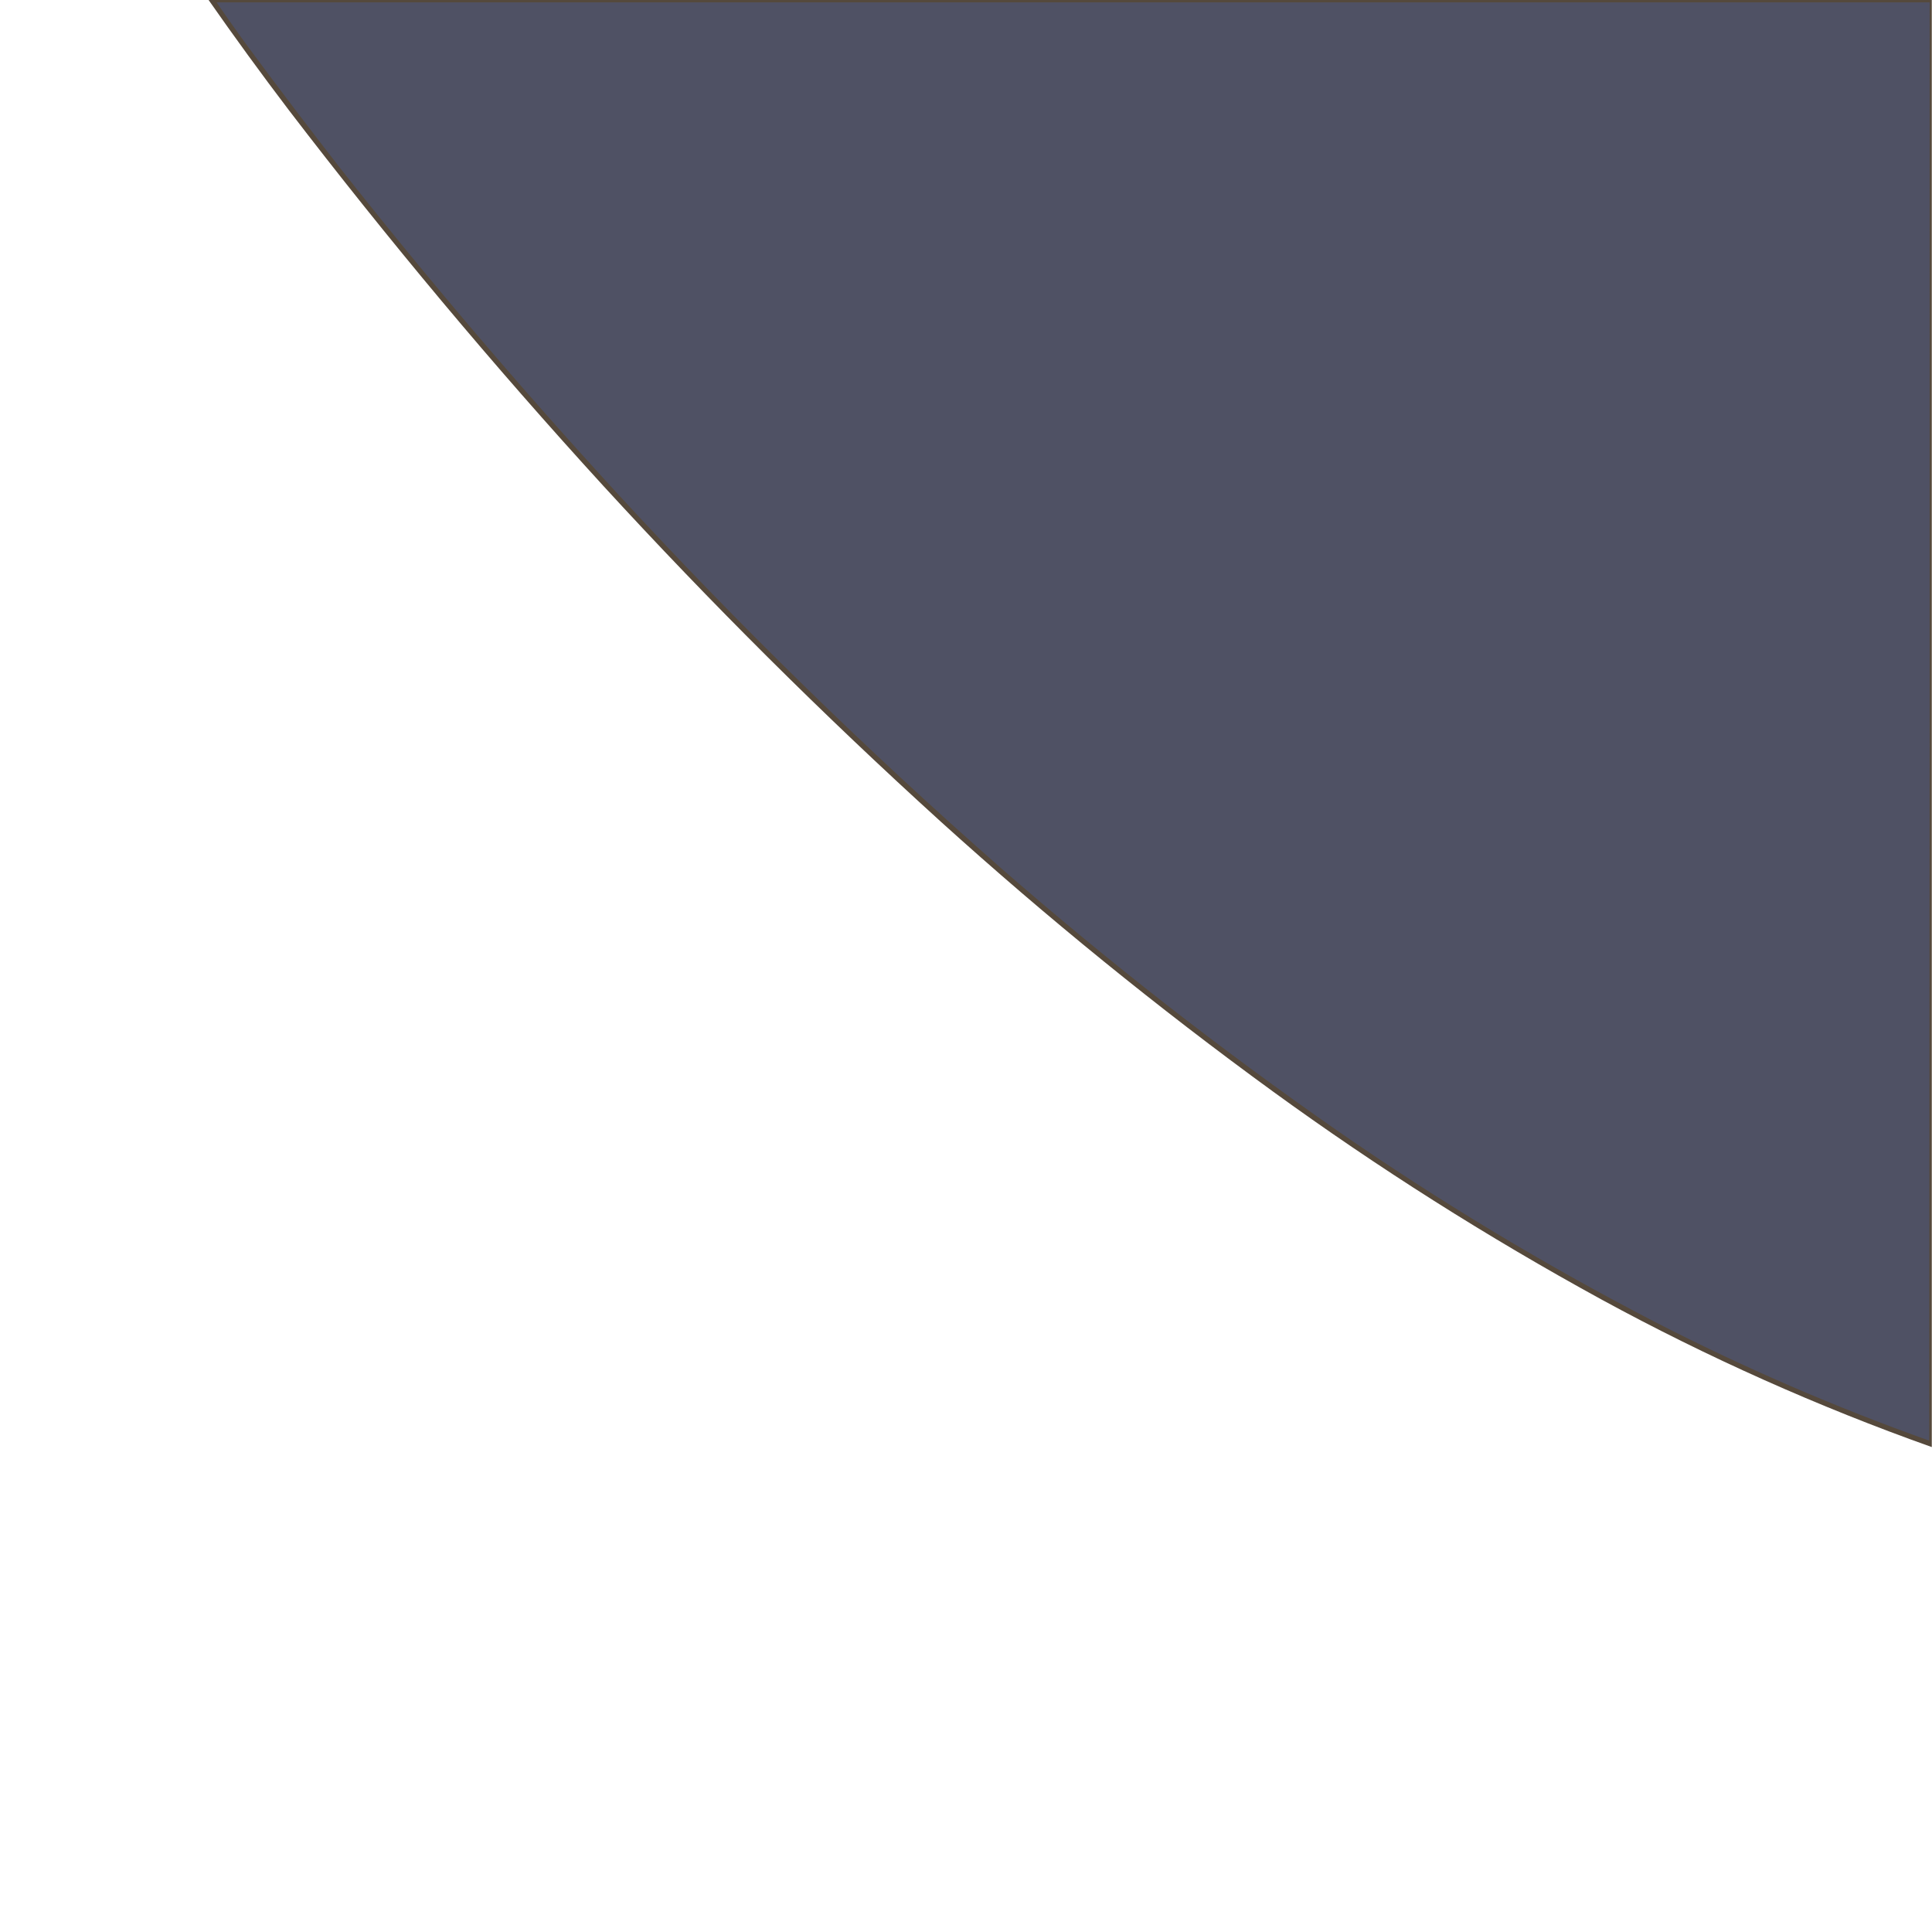 <?xml version="1.0" encoding="UTF-8"?>
<!DOCTYPE svg PUBLIC "-//W3C//DTD SVG 1.1//EN" "http://www.w3.org/Graphics/SVG/1.1/DTD/svg11.dtd">
<svg xmlns="http://www.w3.org/2000/svg" version="1.1" width="4500px" height="4500px" style="shape-rendering:geometricPrecision; text-rendering:geometricPrecision; image-rendering:optimizeQuality; fill-rule:evenodd; clip-rule:evenodd" xmlns:xlink="http://www.w3.org/1999/xlink">
<g><path style="opacity:0.982" fill="#534639" d="M 485.5,-0.5 C 1823.5,-0.5 3161.5,-0.5 4499.5,-0.5C 4499.5,1123.17 4499.5,2246.83 4499.5,3370.5C 4234.23,3276.23 3977.89,3161.73 3730.5,3027C 3464.35,2881.33 3209.02,2719.66 2964.5,2542C 2696.11,2346.68 2438.44,2137.35 2191.5,1914C 1917.79,1665.62 1655.96,1405.12 1406,1132.5C 1148.16,850.403 903.494,558.07 672,255.5C 608.112,171.378 545.945,86.044 485.5,-0.5 Z"/></g>
<g><path style="opacity:1" fill="#4f5164" d="M 504.5,5.5 C 1834.5,5.5 3164.5,5.5 4494.5,5.5C 4494.83,1122.17 4494.5,2238.83 4493.5,3355.5C 4274.99,3277.77 4061.99,3185.6 3854.5,3079C 3598.04,2946 3351.71,2797.67 3115.5,2634C 2843.28,2444.51 2581.95,2240.51 2331.5,2022C 2018.6,1747.45 1720.77,1456.61 1438,1149.5C 1213.25,904.81 998.253,652.477 793,392.5C 721.182,300.352 650.515,207.352 581,113.5C 554.867,77.88 529.367,41.88 504.5,5.5 Z"/></g>
</svg>
